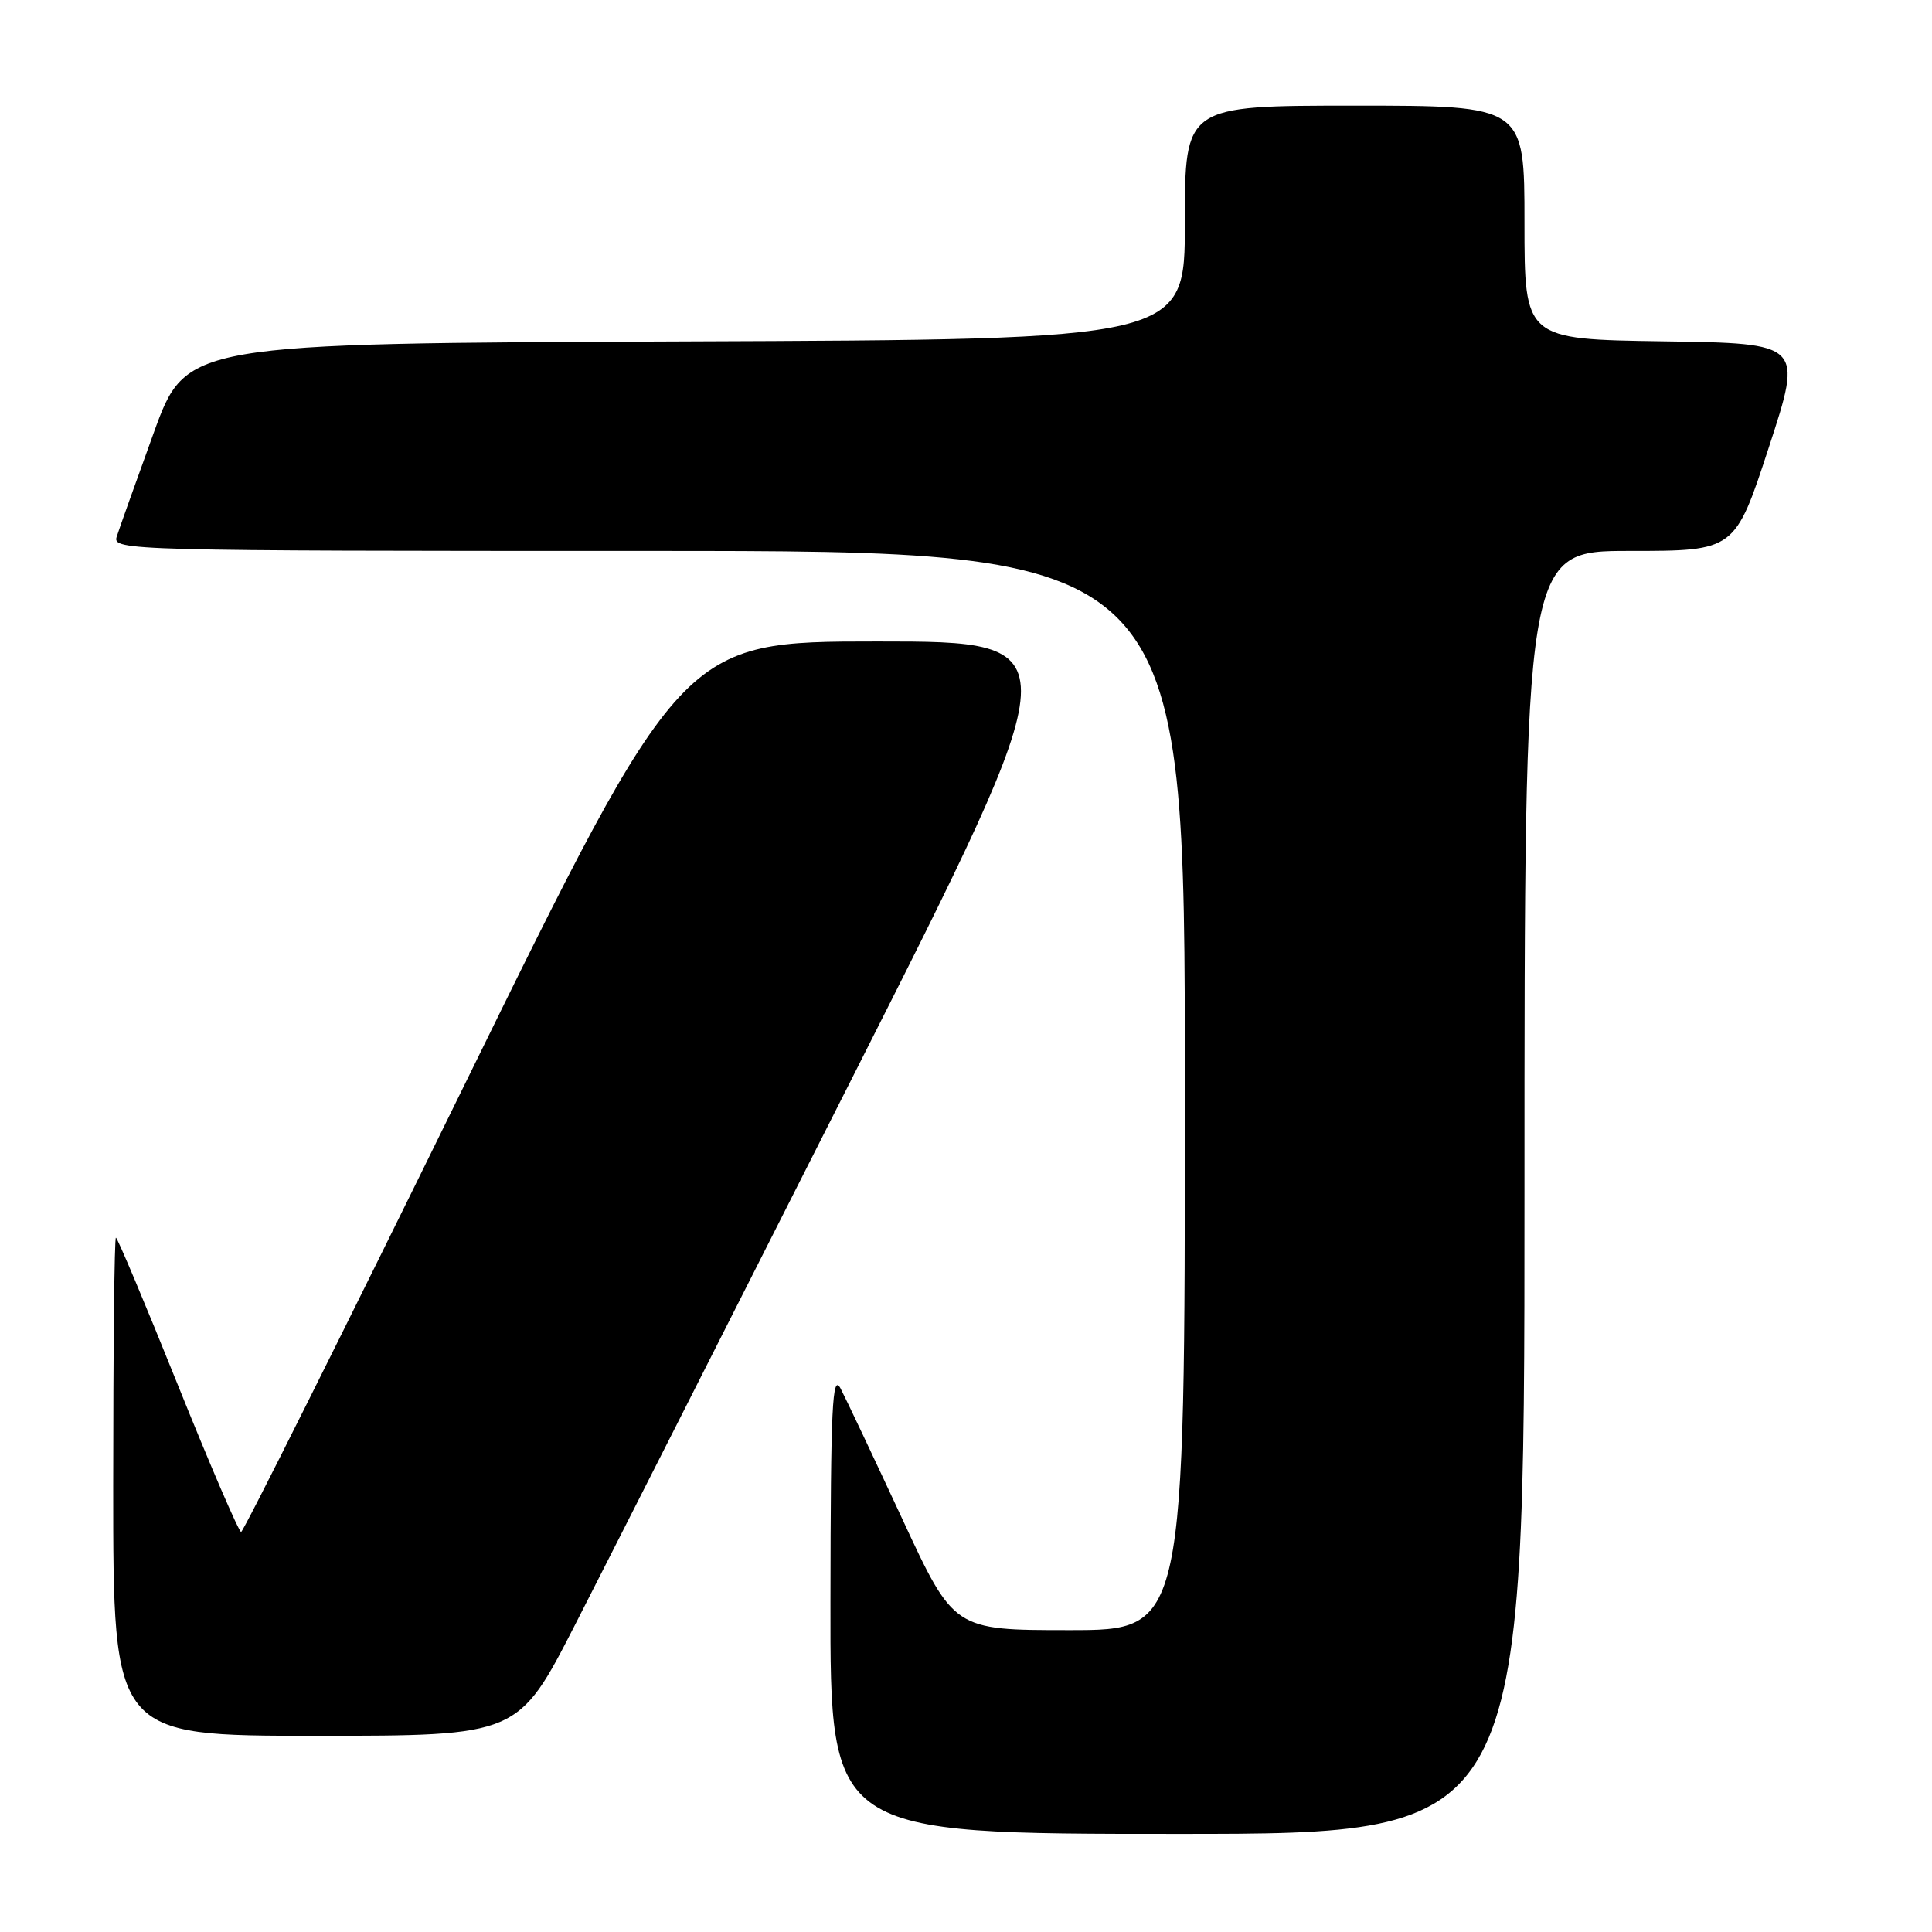 <?xml version="1.0" encoding="UTF-8" standalone="no"?>
<!DOCTYPE svg PUBLIC "-//W3C//DTD SVG 1.1//EN" "http://www.w3.org/Graphics/SVG/1.1/DTD/svg11.dtd" >
<svg xmlns="http://www.w3.org/2000/svg" xmlns:xlink="http://www.w3.org/1999/xlink" version="1.1" viewBox="0 0 256 256">
 <g >
 <path fill="currentColor"
d=" M 202.00 158.00 C 202.00 73.00 202.00 73.00 215.94 73.00 C 229.89 73.00 229.89 73.00 234.39 59.25 C 238.88 45.50 238.88 45.50 220.44 45.23 C 202.00 44.96 202.00 44.96 202.00 29.48 C 202.00 14.00 202.00 14.00 179.50 14.00 C 157.00 14.00 157.00 14.00 157.00 29.49 C 157.00 44.99 157.00 44.99 90.83 45.24 C 24.66 45.50 24.66 45.50 20.36 57.38 C 17.99 63.92 15.78 70.11 15.46 71.13 C 14.88 72.94 17.02 73.00 85.93 73.00 C 157.00 73.00 157.00 73.00 157.00 144.50 C 157.00 216.00 157.00 216.00 141.70 216.00 C 126.39 216.00 126.39 216.00 119.55 201.25 C 115.78 193.14 112.11 185.38 111.39 184.00 C 110.28 181.89 110.07 186.25 110.04 212.25 C 110.00 243.00 110.00 243.00 156.00 243.00 C 202.00 243.00 202.00 243.00 202.00 158.00 Z  M 76.22 215.25 C 80.37 207.14 96.91 174.51 112.96 142.75 C 142.15 85.00 142.15 85.00 116.26 85.00 C 90.36 85.00 90.36 85.00 61.43 143.99 C 45.52 176.43 32.25 202.98 31.95 202.99 C 31.65 202.99 27.87 194.22 23.56 183.50 C 19.25 172.78 15.56 164.00 15.36 164.00 C 15.16 164.00 15.00 178.85 15.00 197.00 C 15.00 230.00 15.00 230.00 41.83 230.00 C 68.67 230.00 68.67 230.00 76.22 215.25 Z "/>
</g>
</svg>